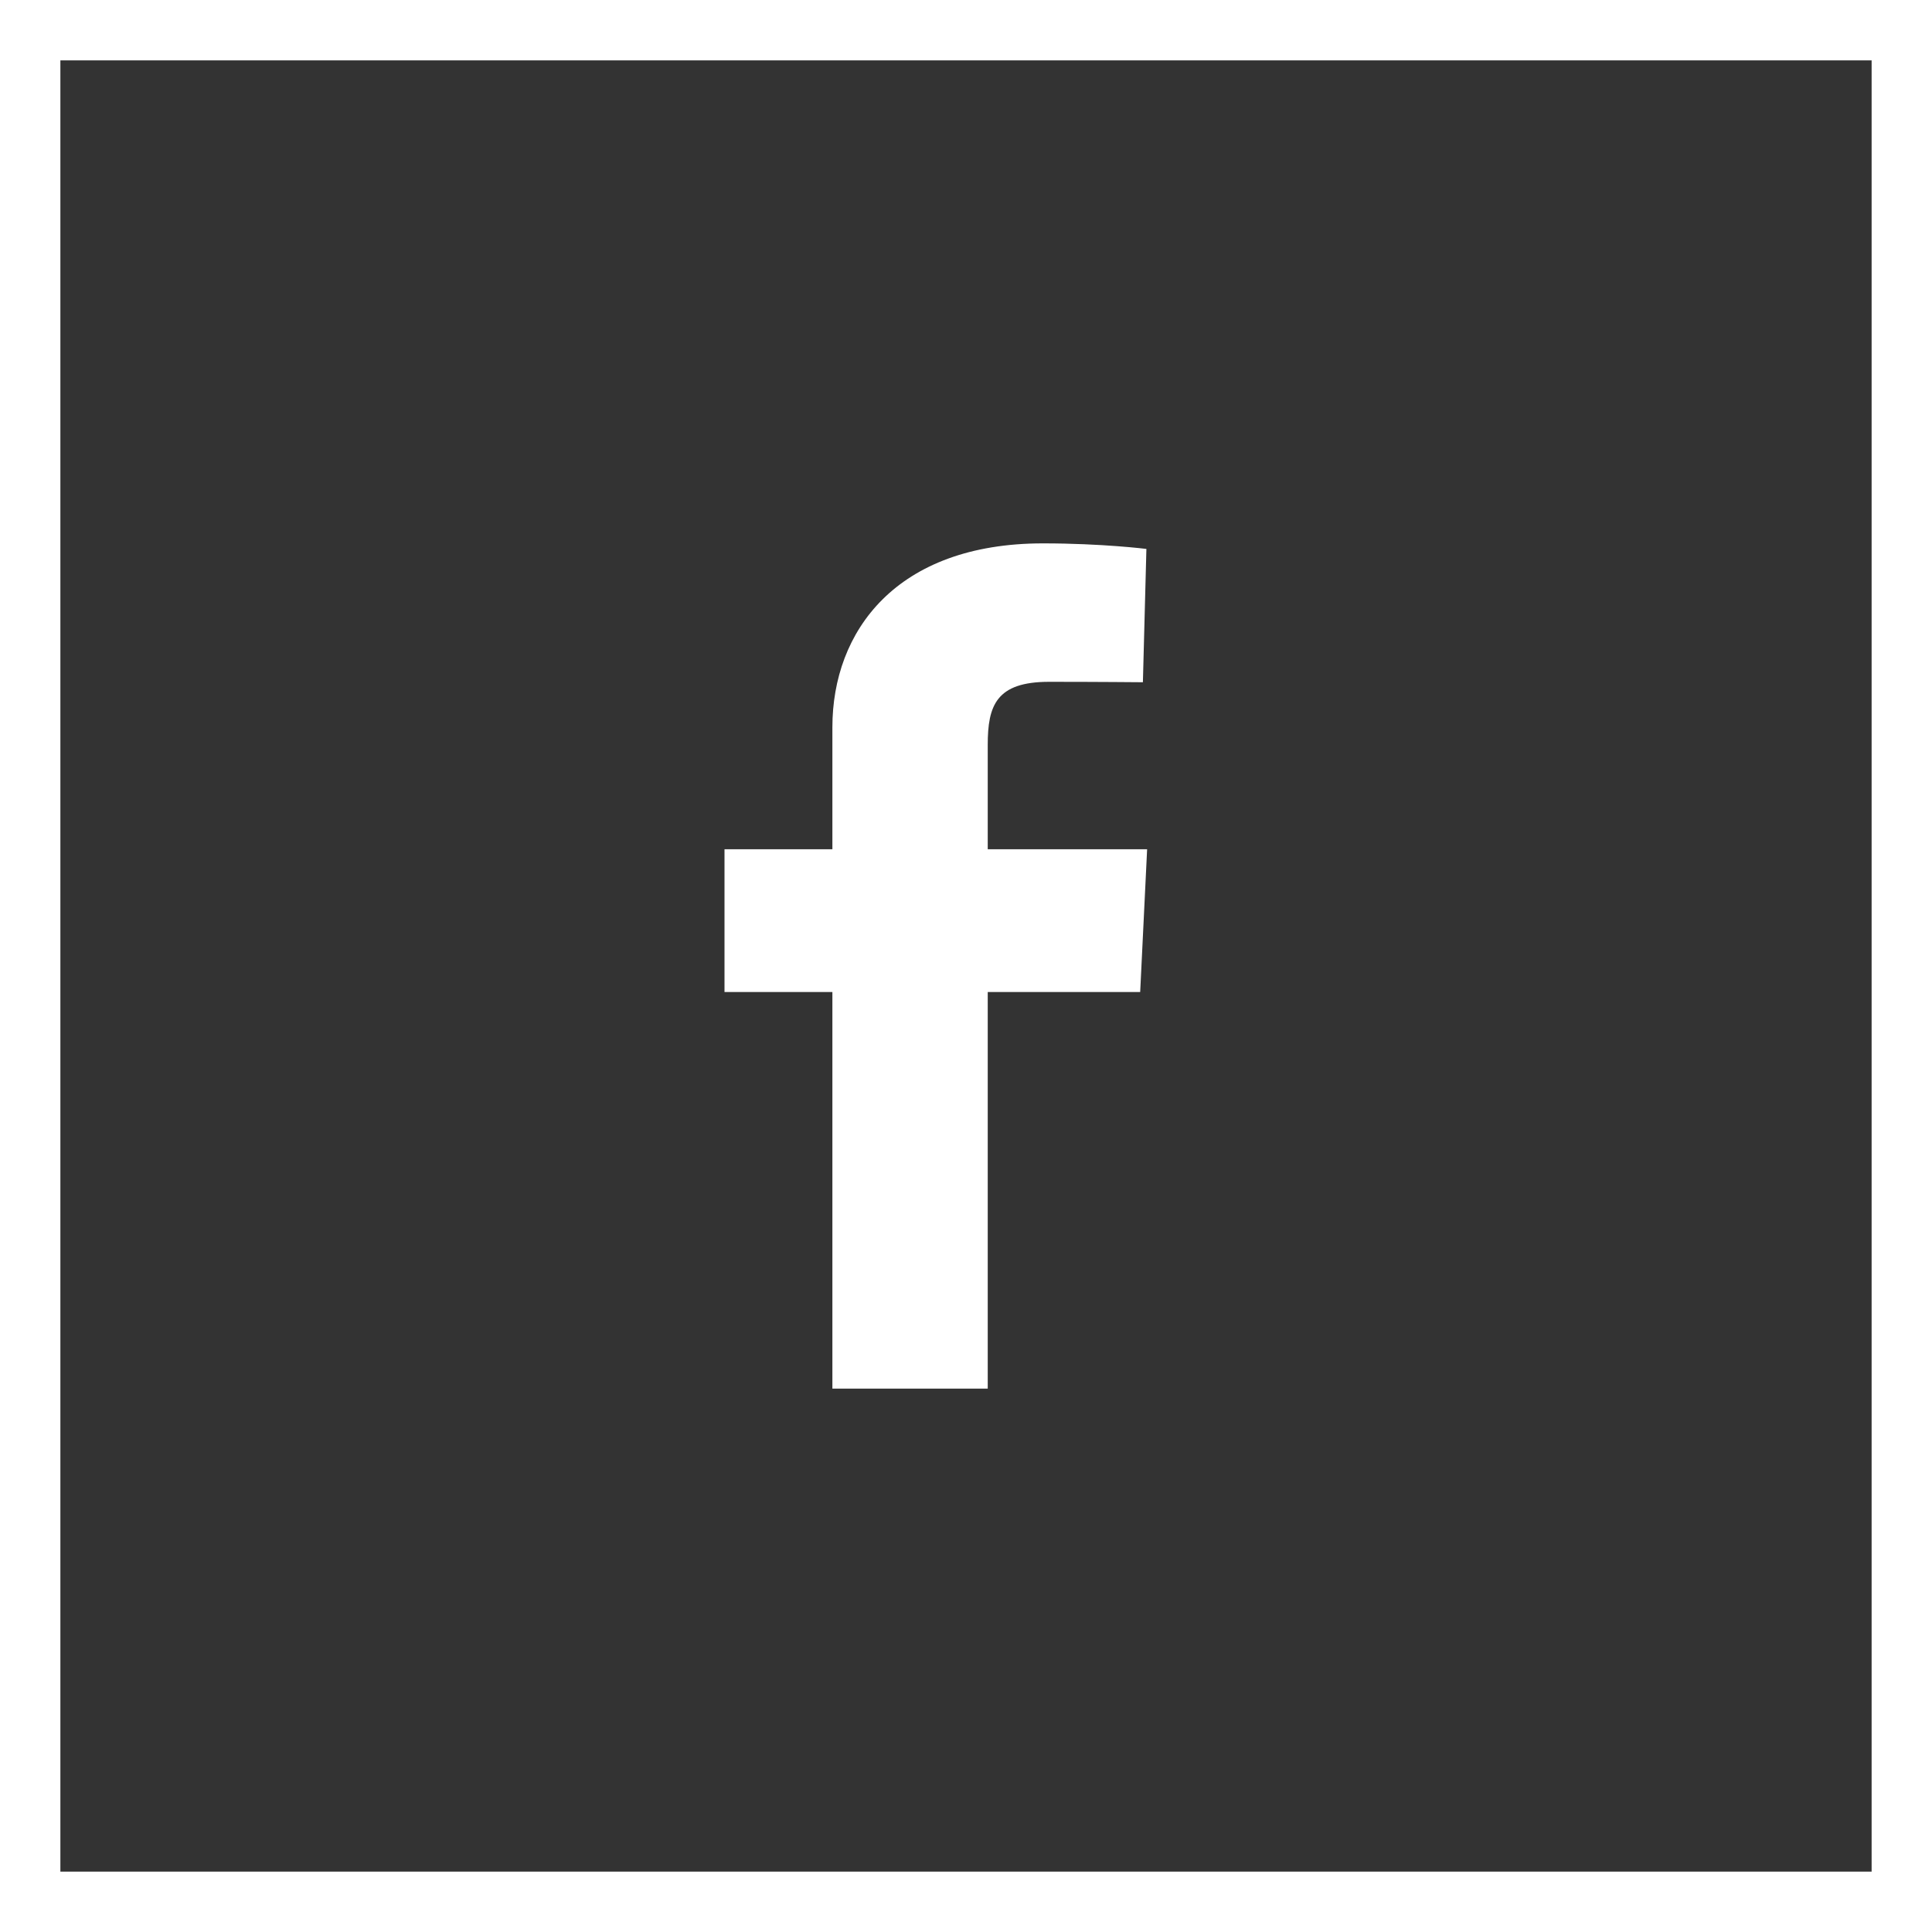 <svg width="32" height="32" viewBox="0 0 32 32" fill="none" xmlns="http://www.w3.org/2000/svg">
<rect x="0" y="0" width="32" height="32" fill="#333333" stroke="none"/>
<rect x="0.5" y="0.5" width="31" height="31" stroke="white"/>
<g clip-path="url(#clip0_8_15195)">
<path d="M13.787 23V16.431H12V14.066H13.787V12.045C13.787 10.458 14.842 9 17.275 9C18.259 9 18.988 9.092 18.988 9.092L18.93 11.3C18.93 11.3 18.188 11.293 17.377 11.293C16.5 11.293 16.36 11.686 16.36 12.338V14.066H19L18.885 16.431H16.36V23H13.787Z" fill="white"/>
</g>
<defs>
<clipPath id="clip0_8_15195">
<rect width="7" height="14" fill="white" transform="translate(12 9)"/>
</clipPath>
</defs>
</svg>
